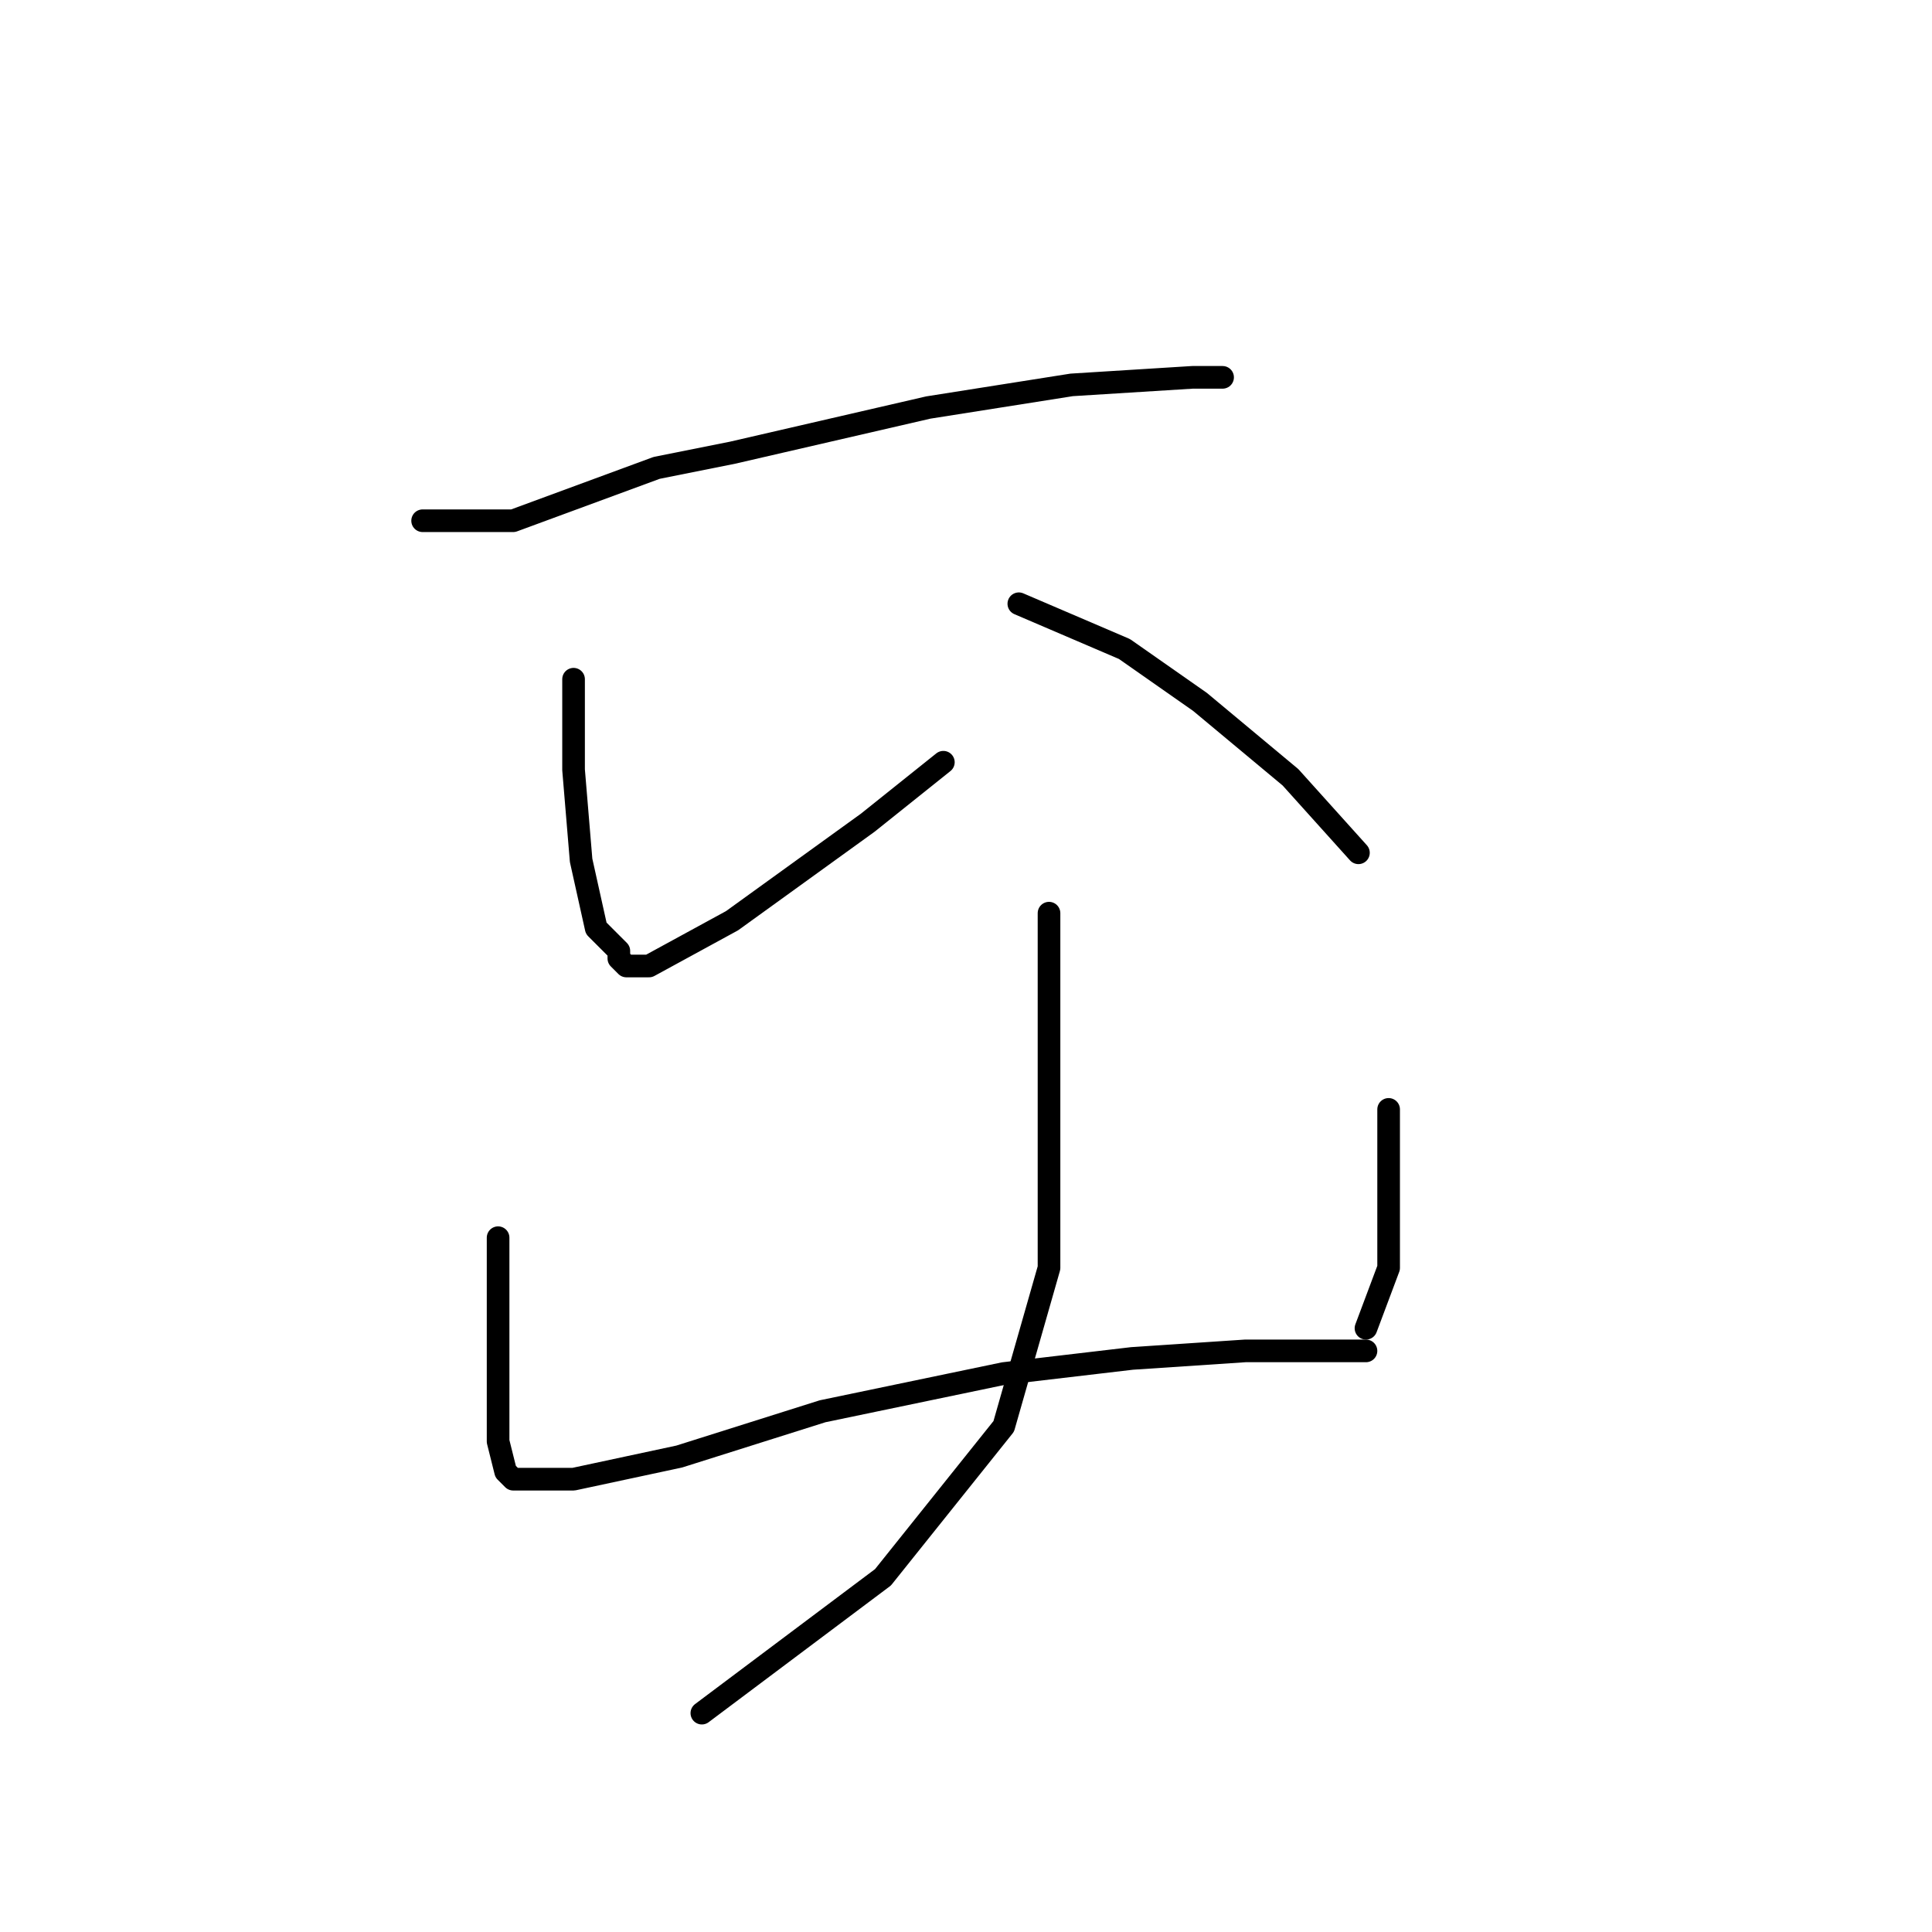 <?xml version="1.0" standalone="no"?>
    <svg width="256" height="256" xmlns="http://www.w3.org/2000/svg" version="1.1">
    <polyline stroke="black" stroke-width="3" stroke-linecap="round" fill="transparent" stroke-linejoin="round" points="56 69 62 69 68 69 87 62 97 60 123 54 142 51 158 50 162 50 162 50 " />
        <polyline stroke="black" stroke-width="3" stroke-linecap="round" fill="transparent" stroke-linejoin="round" points="76 90 76 96 76 102 77 114 79 123 82 126 82 127 83 128 86 128 97 122 115 109 125 101 125 101 " />
        <polyline stroke="black" stroke-width="3" stroke-linecap="round" fill="transparent" stroke-linejoin="round" points="135 80 142 83 149 86 159 93 171 103 180 113 180 113 " />
        <polyline stroke="black" stroke-width="3" stroke-linecap="round" fill="transparent" stroke-linejoin="round" points="66 164 66 170 66 176 66 184 66 191 67 195 68 196 69 196 76 196 90 193 109 187 133 182 150 180 165 179 175 179 180 179 181 179 181 179 " />
        <polyline stroke="black" stroke-width="3" stroke-linecap="round" fill="transparent" stroke-linejoin="round" points="184 147 184 150 184 153 184 160 184 168 181 176 181 176 " />
        <polyline stroke="black" stroke-width="3" stroke-linecap="round" fill="transparent" stroke-linejoin="round" points="139 121 139 135 139 149 139 168 133 189 117 209 93 227 93 227 " />
        </svg>
